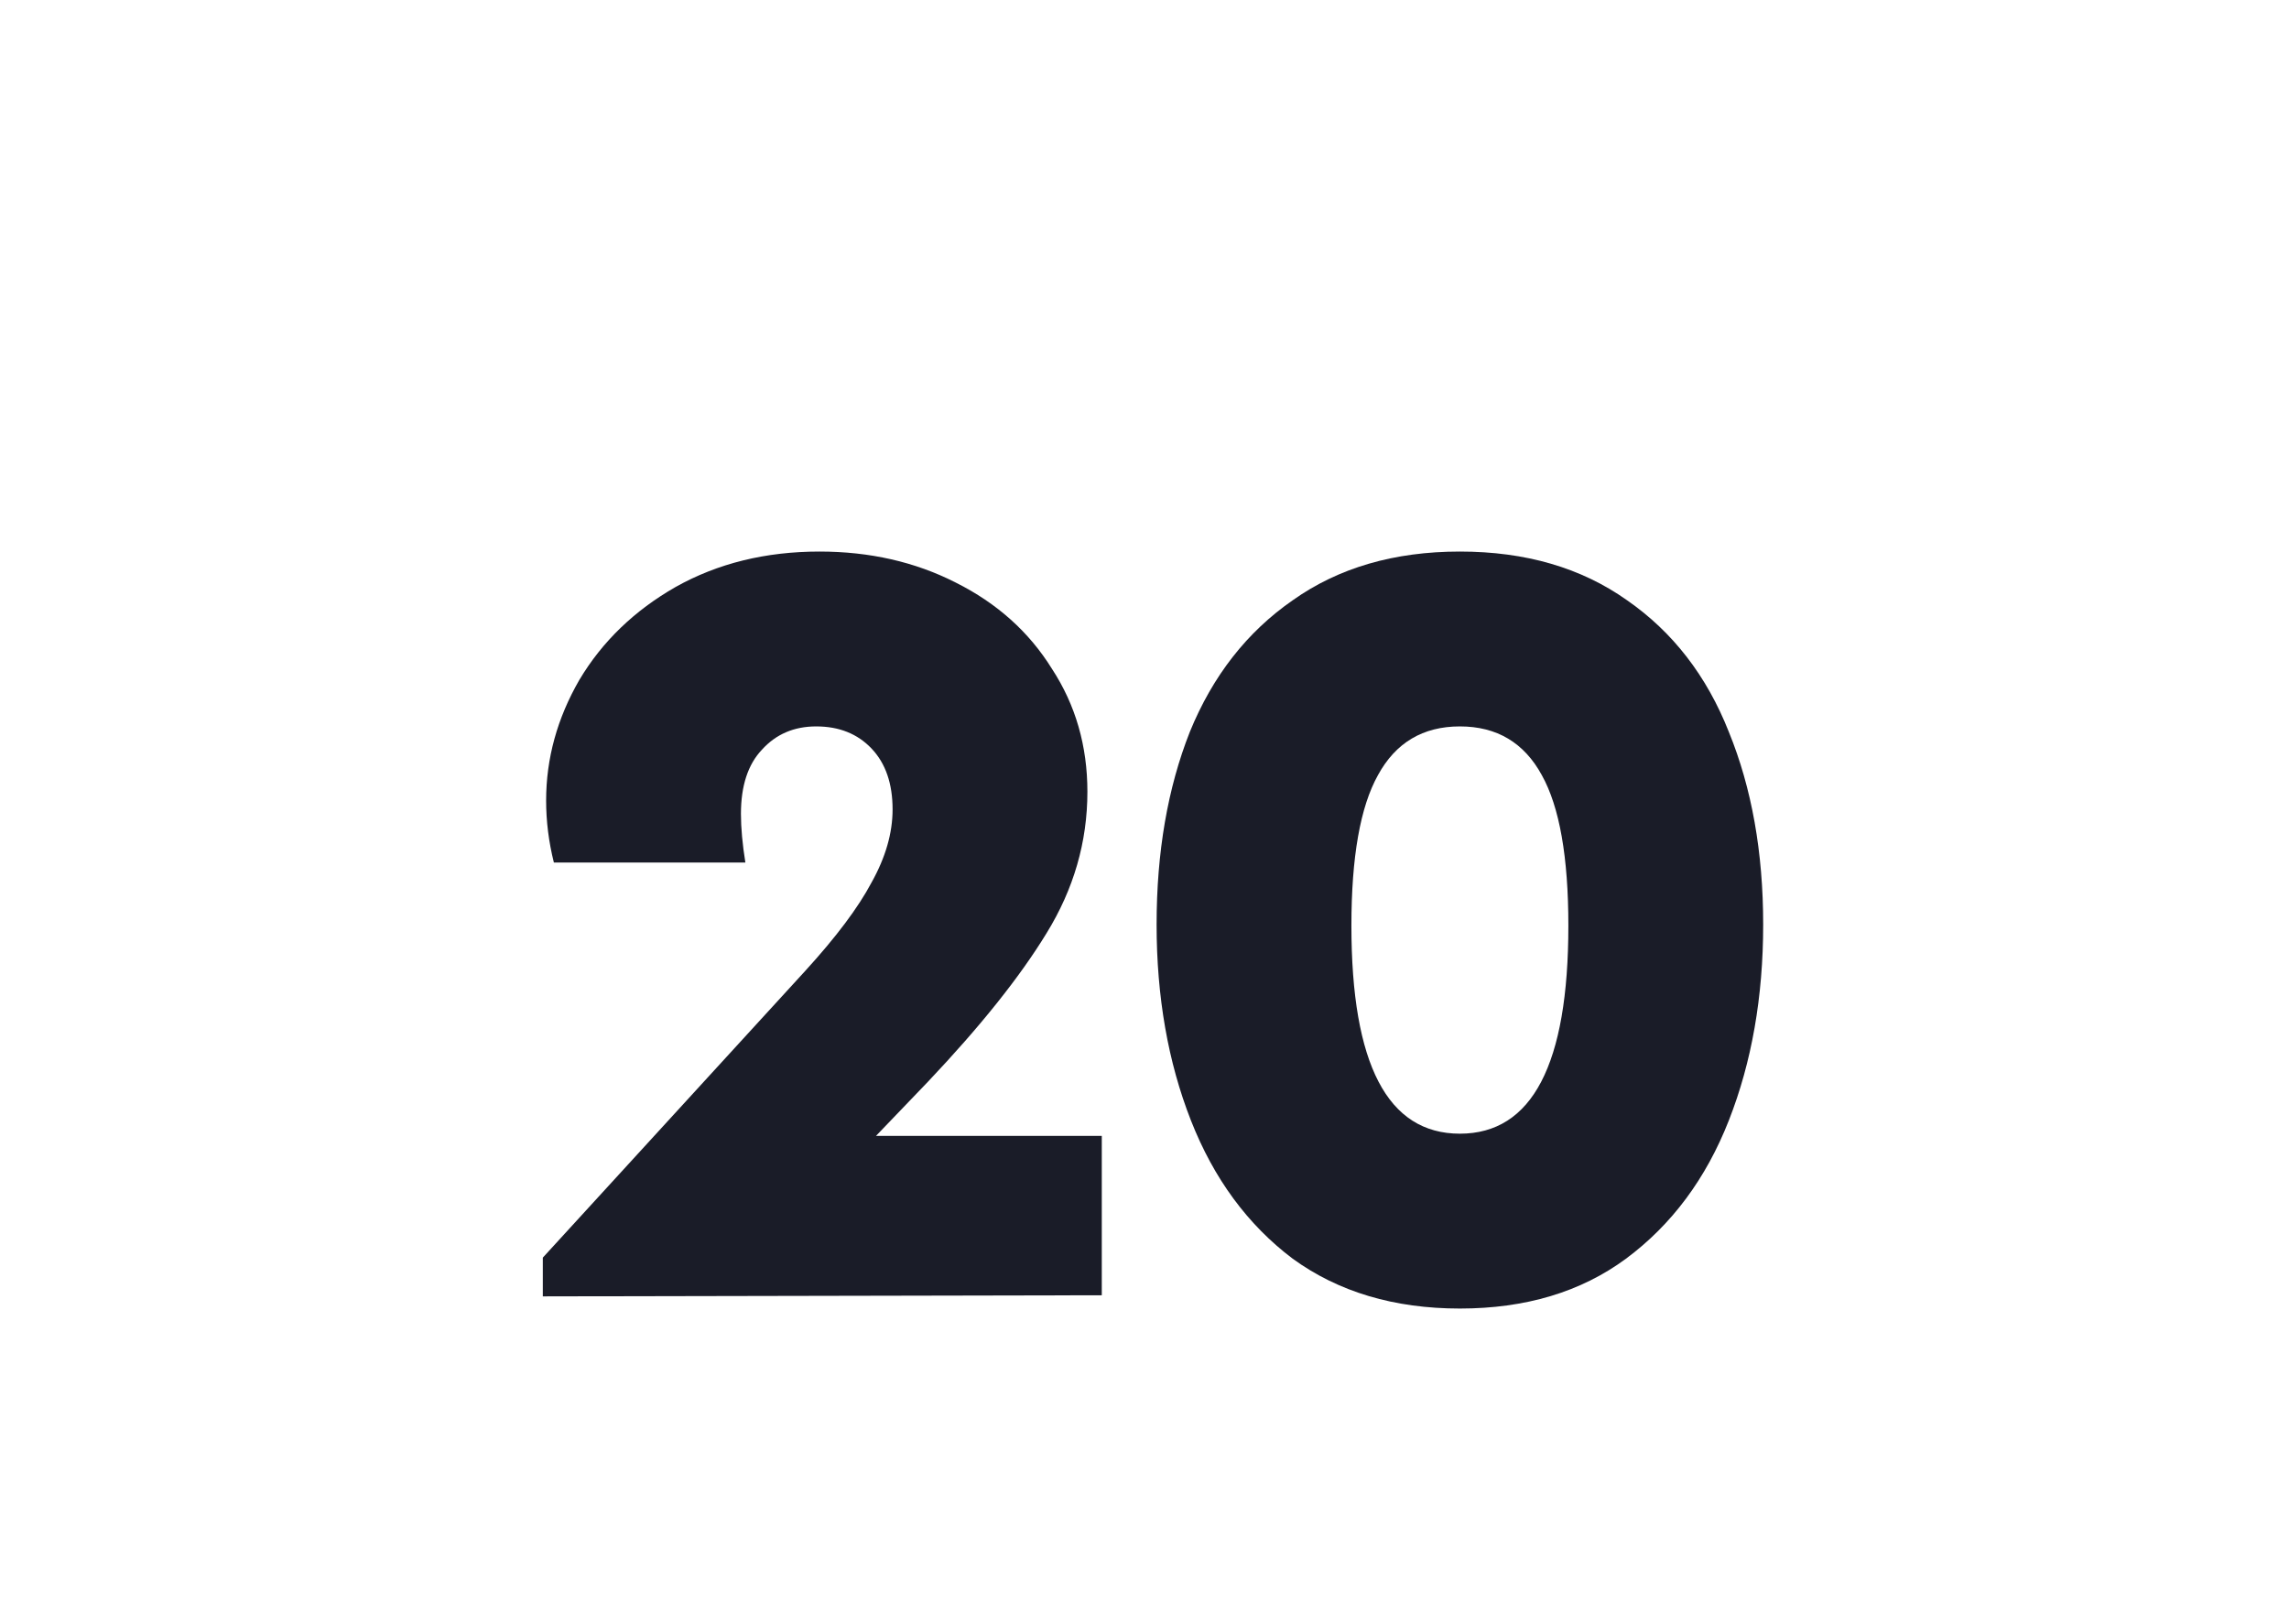 <svg width="1418" height="1006" viewBox="0 0 1418 1006" fill="none" xmlns="http://www.w3.org/2000/svg">
<g filter="url(#filter0_dd_697_1271)">
<path d="M899.116 668.024C858.431 668.024 823.917 657.738 795.575 637.167C767.689 616.138 746.661 587.567 732.489 551.453C718.318 515.34 711.233 474.883 711.233 430.083C711.233 385.284 718.09 345.513 731.804 310.77C745.975 276.028 767.232 248.828 795.575 229.171C823.917 209.057 858.431 199 899.116 199C939.802 199 974.315 209.057 1002.66 229.171C1031 248.828 1052.03 276.028 1065.74 310.77C1079.91 345.513 1087 385.284 1087 430.083C1087 474.883 1079.91 515.34 1065.74 551.453C1051.57 587.567 1030.31 616.138 1001.97 637.167C974.087 657.738 939.802 668.024 899.116 668.024ZM966.316 430.769C966.316 388.255 960.83 357.17 949.859 337.513C938.887 317.399 921.973 307.342 899.116 307.342C876.259 307.342 859.345 317.399 848.374 337.513C837.403 357.17 831.917 388.255 831.917 430.769C831.917 516.711 854.317 559.682 899.116 559.682C943.916 559.682 966.316 516.711 966.316 430.769Z" fill="#1A1C28"/>
<path d="M677.282 561.053V659.795L331 660.481V636.481L493.513 458.883C512.712 437.855 526.427 419.569 534.655 404.026C543.341 388.484 547.683 373.398 547.683 358.77C547.683 342.77 543.341 330.199 534.655 321.056C525.969 311.913 514.541 307.342 500.37 307.342C486.656 307.342 475.456 312.142 466.77 321.742C458.084 330.884 453.742 344.141 453.742 361.513C453.742 370.198 454.656 380.255 456.484 391.684H337.857C334.657 378.884 333.057 366.084 333.057 353.284C333.057 327.227 339.914 302.313 353.628 278.542C367.8 254.771 387.685 235.571 413.285 220.943C439.342 206.314 469.056 199 502.427 199C533.512 199 561.626 205.4 586.769 218.2C612.368 231 632.254 248.828 646.425 271.685C661.054 294.085 668.368 319.456 668.368 347.798C668.368 378.884 659.911 408.141 642.997 435.569C626.54 462.54 602.083 493.168 569.626 527.454L537.398 561.053H677.282Z" fill="#1A1C28"/>
</g>
<defs>
<filter id="filter0_dd_697_1271" x="0.462" y="0.677" width="1417.08" height="1130.1" filterUnits="userSpaceOnUse" color-interpolation-filters="sRGB">
<feFlood flood-opacity="0" result="BackgroundImageFix"/>
<feColorMatrix in="SourceAlpha" type="matrix" values="0 0 0 0 0 0 0 0 0 0 0 0 0 0 0 0 0 0 127 0" result="hardAlpha"/>
<feOffset dy="132.215"/>
<feGaussianBlur stdDeviation="165.269"/>
<feColorMatrix type="matrix" values="0 0 0 0 0.014 0 0 0 0 0.019 0 0 0 0 0.046 0 0 0 0.6 0"/>
<feBlend mode="normal" in2="BackgroundImageFix" result="effect1_dropShadow_697_1271"/>
<feColorMatrix in="SourceAlpha" type="matrix" values="0 0 0 0 0 0 0 0 0 0 0 0 0 0 0 0 0 0 127 0" result="hardAlpha"/>
<feOffset dx="5.26" dy="10.521"/>
<feGaussianBlur stdDeviation="31.562"/>
<feComposite in2="hardAlpha" operator="out"/>
<feColorMatrix type="matrix" values="0 0 0 0 0.096 0 0 0 0 0.106 0 0 0 0 0.144 0 0 0 0.25 0"/>
<feBlend mode="normal" in2="effect1_dropShadow_697_1271" result="effect2_dropShadow_697_1271"/>
<feBlend mode="normal" in="SourceGraphic" in2="effect2_dropShadow_697_1271" result="shape"/>
</filter>
</defs>
</svg>
